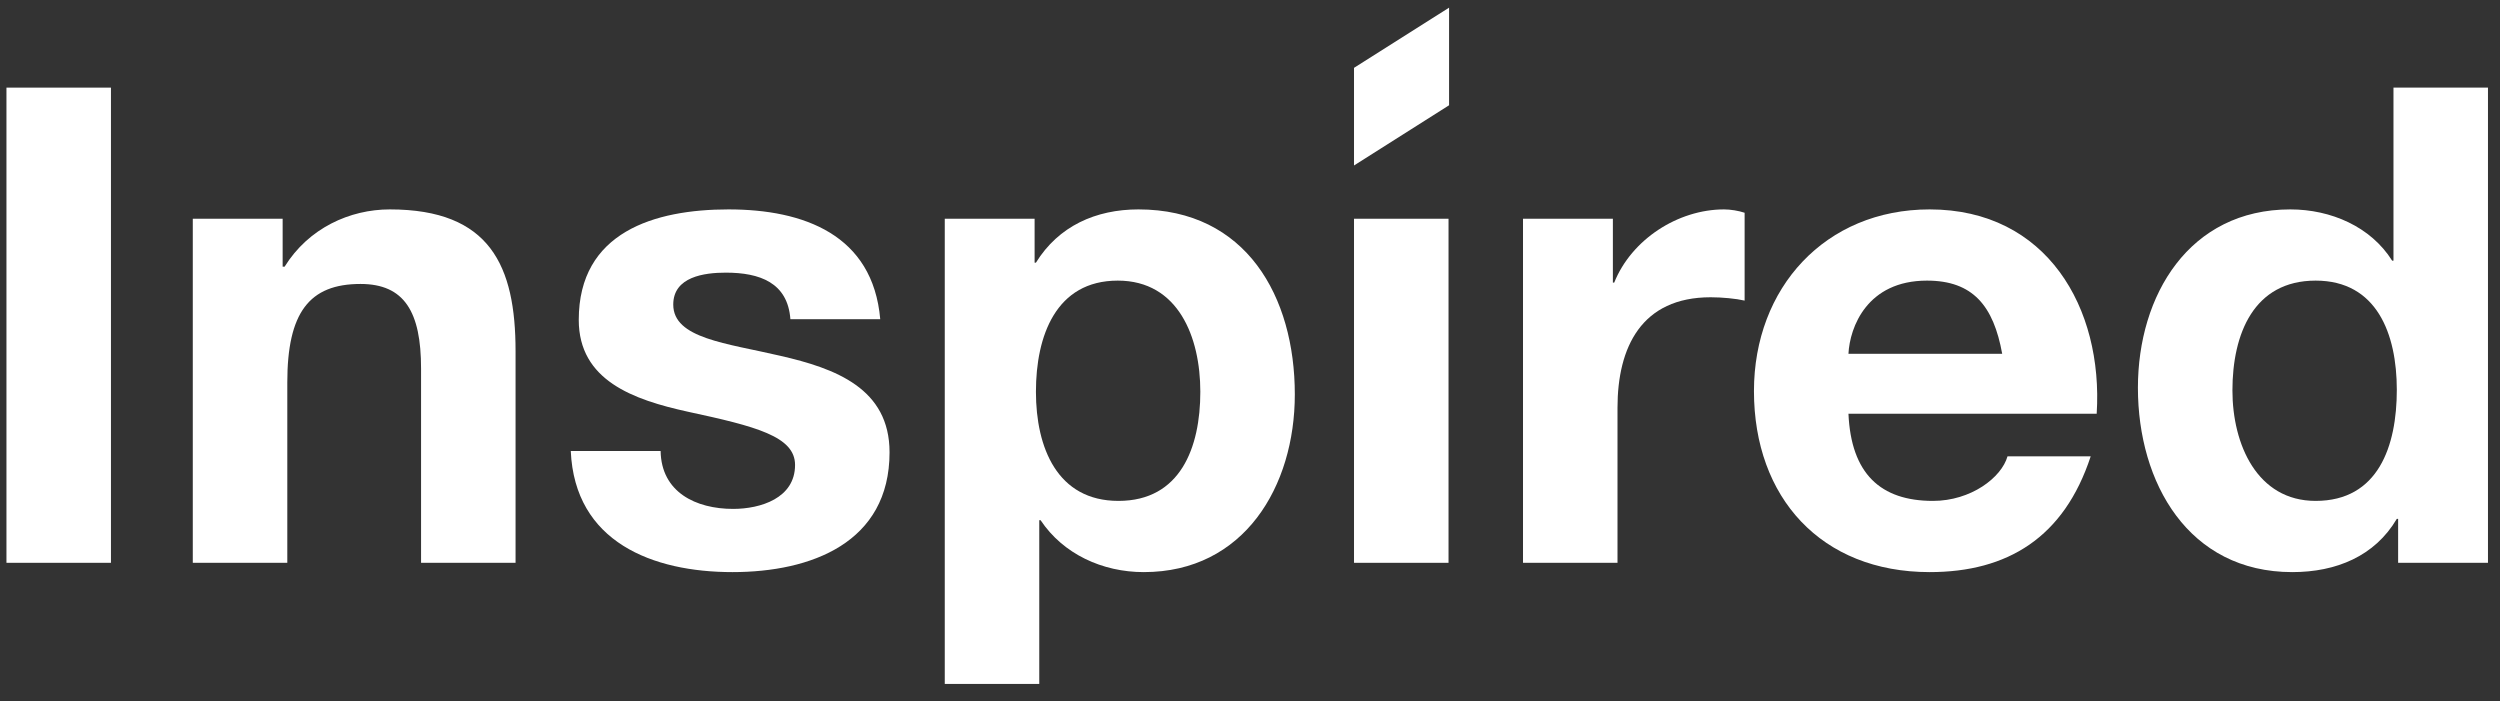 <?xml version="1.0" encoding="UTF-8" standalone="no"?>
<svg viewBox="0 0 139 39" version="1.1" xmlns="http://www.w3.org/2000/svg" xmlns:xlink="http://www.w3.org/1999/xlink">
    <rect x="0" y="0" width="139" height="39" fill="#333333" stroke="none"/>
    <title>Inspired</title>
    <g fill="#ffffff">
        <rect x="0.359" y="4.872" width="5.81" height="26.42"></rect>
        <path d="M10.719,12.162 L15.715,12.162 L15.715,14.826 L15.825,14.826 C17.157,12.68 19.452,11.643 21.672,11.643 C27.259,11.643 28.665,14.789 28.665,19.525 L28.665,31.292 L23.411,31.292 L23.411,20.487 C23.411,17.342 22.487,15.788 20.044,15.788 C17.195,15.788 15.974,17.379 15.974,21.265 L15.974,31.292 L10.719,31.292 L10.719,12.162 L10.719,12.162 Z"></path>
        <path d="M36.73,25.075 C36.767,27.37 38.692,28.295 40.763,28.295 C42.281,28.295 44.205,27.703 44.205,25.852 C44.205,24.262 42.022,23.706 38.248,22.892 C35.213,22.226 32.179,21.153 32.179,17.786 C32.179,12.901 36.397,11.643 40.504,11.643 C44.686,11.643 48.534,13.05 48.941,17.749 L43.946,17.749 C43.797,15.714 42.244,15.159 40.357,15.159 C39.172,15.159 37.433,15.381 37.433,16.934 C37.433,18.822 40.393,19.081 43.391,19.784 C46.462,20.487 49.459,21.597 49.459,25.149 C49.459,30.181 45.093,31.809 40.726,31.809 C36.287,31.809 31.957,30.144 31.735,25.075 L36.73,25.075 L36.73,25.075 Z"></path>
        <path d="M52.529,12.162 L57.524,12.162 L57.524,14.603 L57.598,14.603 C58.856,12.568 60.928,11.643 63.297,11.643 C69.291,11.643 71.992,16.491 71.992,21.93 C71.992,27.037 69.18,31.809 63.592,31.809 C61.299,31.809 59.115,30.81 57.857,28.924 L57.783,28.924 L57.783,38.026 L52.529,38.026 L52.529,12.162 L52.529,12.162 Z M66.738,21.782 C66.738,18.748 65.516,15.602 62.149,15.602 C58.709,15.602 57.598,18.674 57.598,21.782 C57.598,24.89 58.782,27.85 62.186,27.85 C65.628,27.85 66.738,24.89 66.738,21.782 L66.738,21.782 Z"></path>
        <rect x="75.283" y="12.162" width="5.255" height="19.13"></rect>
        <path d="M84.681,12.162 L89.676,12.162 L89.676,15.714 L89.75,15.714 C90.712,13.308 93.302,11.643 95.855,11.643 C96.225,11.643 96.668,11.718 97.001,11.829 L97.001,16.713 C96.521,16.601 95.742,16.528 95.114,16.528 C91.265,16.528 89.933,19.303 89.933,22.67 L89.933,31.292 L84.679,31.292 L84.679,12.162 L84.681,12.162 Z"></path>
        <path d="M102.774,23.002 C102.922,26.333 104.551,27.85 107.473,27.85 C109.582,27.85 111.285,26.555 111.618,25.371 L116.243,25.371 C114.764,29.885 111.618,31.809 107.289,31.809 C101.258,31.809 97.52,27.665 97.52,21.744 C97.52,16.009 101.479,11.643 107.289,11.643 C113.802,11.643 116.946,17.119 116.576,23.002 L102.774,23.002 L102.774,23.002 Z M111.322,19.672 C110.841,17.008 109.694,15.602 107.14,15.602 C103.81,15.602 102.848,18.193 102.774,19.672 L111.322,19.672 L111.322,19.672 Z"></path>
        <path d="M133.336,28.849 L133.262,28.849 C132.041,30.921 129.894,31.809 127.452,31.809 C121.68,31.809 118.868,26.851 118.868,21.56 C118.868,16.416 121.717,11.643 127.342,11.643 C129.599,11.643 131.819,12.605 133.003,14.493 L133.077,14.493 L133.077,4.872 L138.331,4.872 L138.331,31.291 L133.336,31.291 L133.336,28.849 L133.336,28.849 Z M128.749,15.602 C125.308,15.602 124.123,18.563 124.123,21.707 C124.123,24.705 125.492,27.85 128.749,27.85 C132.227,27.85 133.263,24.816 133.263,21.67 C133.262,18.563 132.152,15.602 128.749,15.602 L128.749,15.602 Z"></path>
        <polygon points="80.568 0.426 75.283 3.772 75.283 9.201 80.568 5.853"></polygon>
    </g>
</svg>